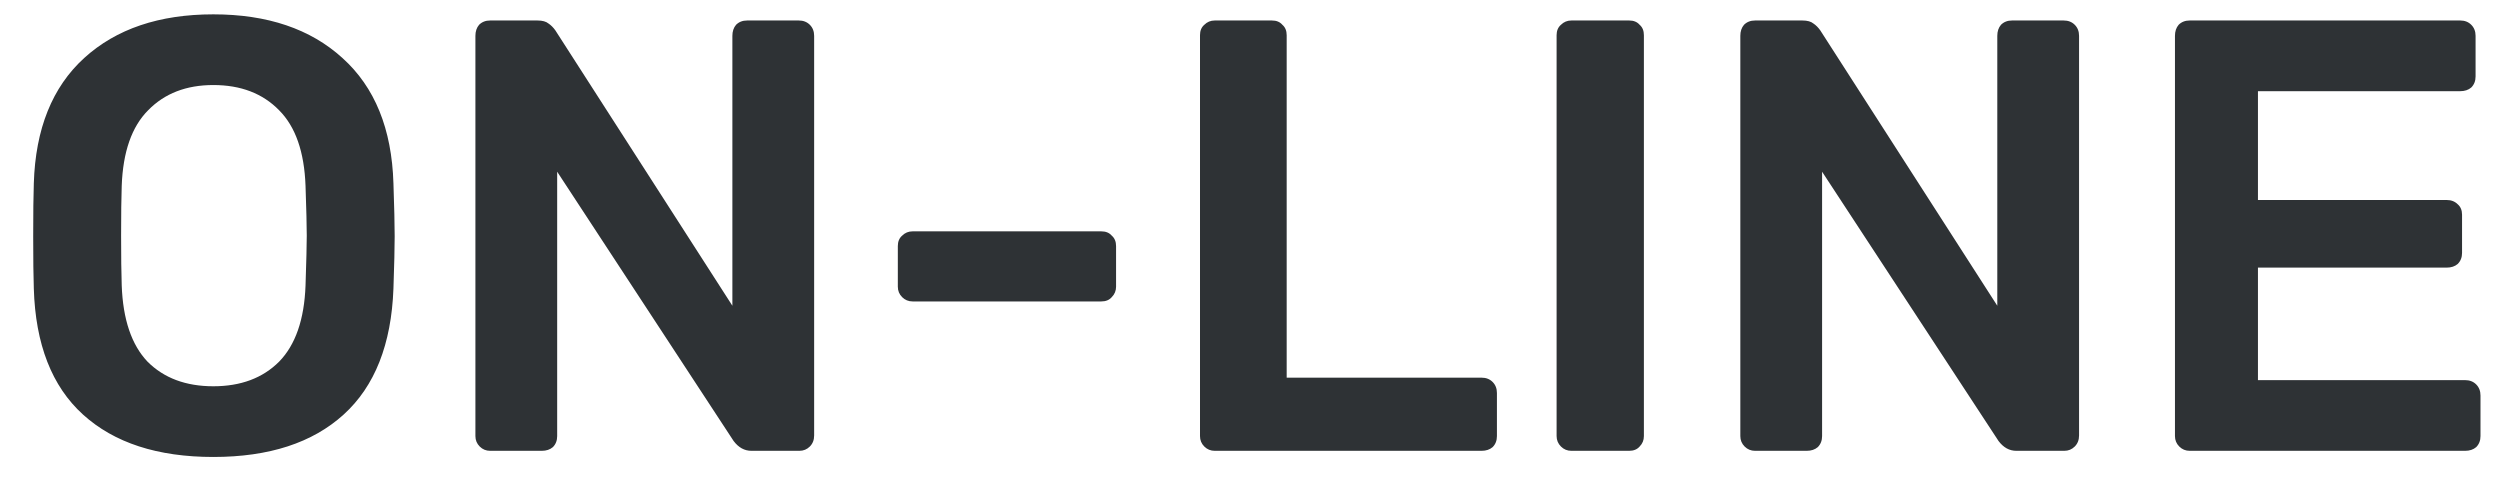 <svg width="61" height="12" viewBox="0 0 61 12" fill="none" xmlns="http://www.w3.org/2000/svg">
<path d="M5.205 11.15C3.845 11.15 2.785 10.805 2.025 10.115C1.265 9.425 0.865 8.4 0.825 7.04C0.815 6.75 0.81 6.325 0.81 5.765C0.81 5.195 0.815 4.765 0.825 4.475C0.865 3.145 1.275 2.125 2.055 1.415C2.835 0.705 3.885 0.35 5.205 0.35C6.525 0.35 7.575 0.705 8.355 1.415C9.145 2.125 9.56 3.145 9.6 4.475C9.62 5.055 9.63 5.485 9.63 5.765C9.63 6.035 9.62 6.46 9.6 7.04C9.55 8.4 9.145 9.425 8.385 10.115C7.625 10.805 6.565 11.15 5.205 11.15ZM5.205 9.425C5.875 9.425 6.41 9.225 6.81 8.825C7.21 8.415 7.425 7.795 7.455 6.965C7.475 6.365 7.485 5.96 7.485 5.75C7.485 5.52 7.475 5.115 7.455 4.535C7.425 3.705 7.21 3.09 6.81 2.69C6.41 2.28 5.875 2.075 5.205 2.075C4.545 2.075 4.015 2.28 3.615 2.69C3.215 3.09 3 3.705 2.97 4.535C2.96 4.825 2.955 5.23 2.955 5.75C2.955 6.26 2.96 6.665 2.97 6.965C3 7.795 3.21 8.415 3.6 8.825C4 9.225 4.535 9.425 5.205 9.425ZM11.96 11C11.86 11 11.775 10.965 11.705 10.895C11.635 10.825 11.6 10.74 11.6 10.64V0.875C11.6 0.765 11.63 0.675 11.69 0.605C11.76 0.535 11.85 0.5 11.96 0.5H13.115C13.235 0.5 13.325 0.525 13.385 0.575C13.445 0.615 13.5 0.67 13.55 0.74L17.87 7.46V0.875C17.87 0.765 17.9 0.675 17.96 0.605C18.03 0.535 18.12 0.5 18.23 0.5H19.49C19.6 0.5 19.69 0.535 19.76 0.605C19.83 0.675 19.865 0.765 19.865 0.875V10.625C19.865 10.735 19.83 10.825 19.76 10.895C19.69 10.965 19.605 11 19.505 11H18.335C18.165 11 18.02 10.92 17.9 10.76L13.595 4.19V10.64C13.595 10.75 13.56 10.84 13.49 10.91C13.42 10.97 13.33 11 13.22 11H11.96ZM22.267 7.355C22.167 7.355 22.082 7.32 22.012 7.25C21.942 7.18 21.907 7.095 21.907 6.995V6.005C21.907 5.895 21.942 5.81 22.012 5.75C22.082 5.68 22.167 5.645 22.267 5.645H26.872C26.982 5.645 27.067 5.68 27.127 5.75C27.197 5.81 27.232 5.895 27.232 6.005V6.995C27.232 7.095 27.197 7.18 27.127 7.25C27.067 7.32 26.982 7.355 26.872 7.355H22.267ZM29.64 11C29.54 11 29.455 10.965 29.385 10.895C29.315 10.825 29.28 10.74 29.28 10.64V0.86C29.28 0.75 29.315 0.665 29.385 0.605C29.455 0.535 29.54 0.5 29.64 0.5H31.035C31.145 0.5 31.23 0.535 31.29 0.605C31.36 0.665 31.395 0.75 31.395 0.86V9.215H36.15C36.26 9.215 36.35 9.25 36.42 9.32C36.49 9.39 36.525 9.48 36.525 9.59V10.64C36.525 10.75 36.49 10.84 36.42 10.91C36.35 10.97 36.26 11 36.15 11H29.64ZM38.342 11C38.242 11 38.157 10.965 38.087 10.895C38.017 10.825 37.981 10.74 37.981 10.64V0.86C37.981 0.75 38.017 0.665 38.087 0.605C38.157 0.535 38.242 0.5 38.342 0.5H39.752C39.861 0.5 39.947 0.535 40.007 0.605C40.077 0.665 40.111 0.75 40.111 0.86V10.64C40.111 10.74 40.077 10.825 40.007 10.895C39.947 10.965 39.861 11 39.752 11H38.342ZM42.824 11C42.724 11 42.639 10.965 42.569 10.895C42.499 10.825 42.464 10.74 42.464 10.64V0.875C42.464 0.765 42.494 0.675 42.554 0.605C42.624 0.535 42.714 0.5 42.824 0.5H43.979C44.099 0.5 44.189 0.525 44.249 0.575C44.309 0.615 44.364 0.67 44.414 0.74L48.734 7.46V0.875C48.734 0.765 48.764 0.675 48.824 0.605C48.894 0.535 48.984 0.5 49.094 0.5H50.354C50.464 0.5 50.554 0.535 50.624 0.605C50.694 0.675 50.729 0.765 50.729 0.875V10.625C50.729 10.735 50.694 10.825 50.624 10.895C50.554 10.965 50.469 11 50.369 11H49.199C49.029 11 48.884 10.92 48.764 10.76L44.459 4.19V10.64C44.459 10.75 44.424 10.84 44.354 10.91C44.284 10.97 44.194 11 44.084 11H42.824ZM53.429 11C53.329 11 53.244 10.965 53.174 10.895C53.104 10.825 53.069 10.74 53.069 10.64V0.875C53.069 0.765 53.099 0.675 53.159 0.605C53.229 0.535 53.319 0.5 53.429 0.5H60.029C60.139 0.5 60.229 0.535 60.299 0.605C60.369 0.675 60.404 0.765 60.404 0.875V1.865C60.404 1.975 60.369 2.065 60.299 2.135C60.229 2.195 60.139 2.225 60.029 2.225H55.094V4.88H59.699C59.809 4.88 59.899 4.915 59.969 4.985C60.039 5.045 60.074 5.13 60.074 5.24V6.17C60.074 6.28 60.039 6.37 59.969 6.44C59.899 6.5 59.809 6.53 59.699 6.53H55.094V9.275H60.149C60.259 9.275 60.349 9.31 60.419 9.38C60.489 9.45 60.524 9.54 60.524 9.65V10.64C60.524 10.75 60.489 10.84 60.419 10.91C60.349 10.97 60.259 11 60.149 11H53.429Z" fill="#2E3235"/>
</svg>
